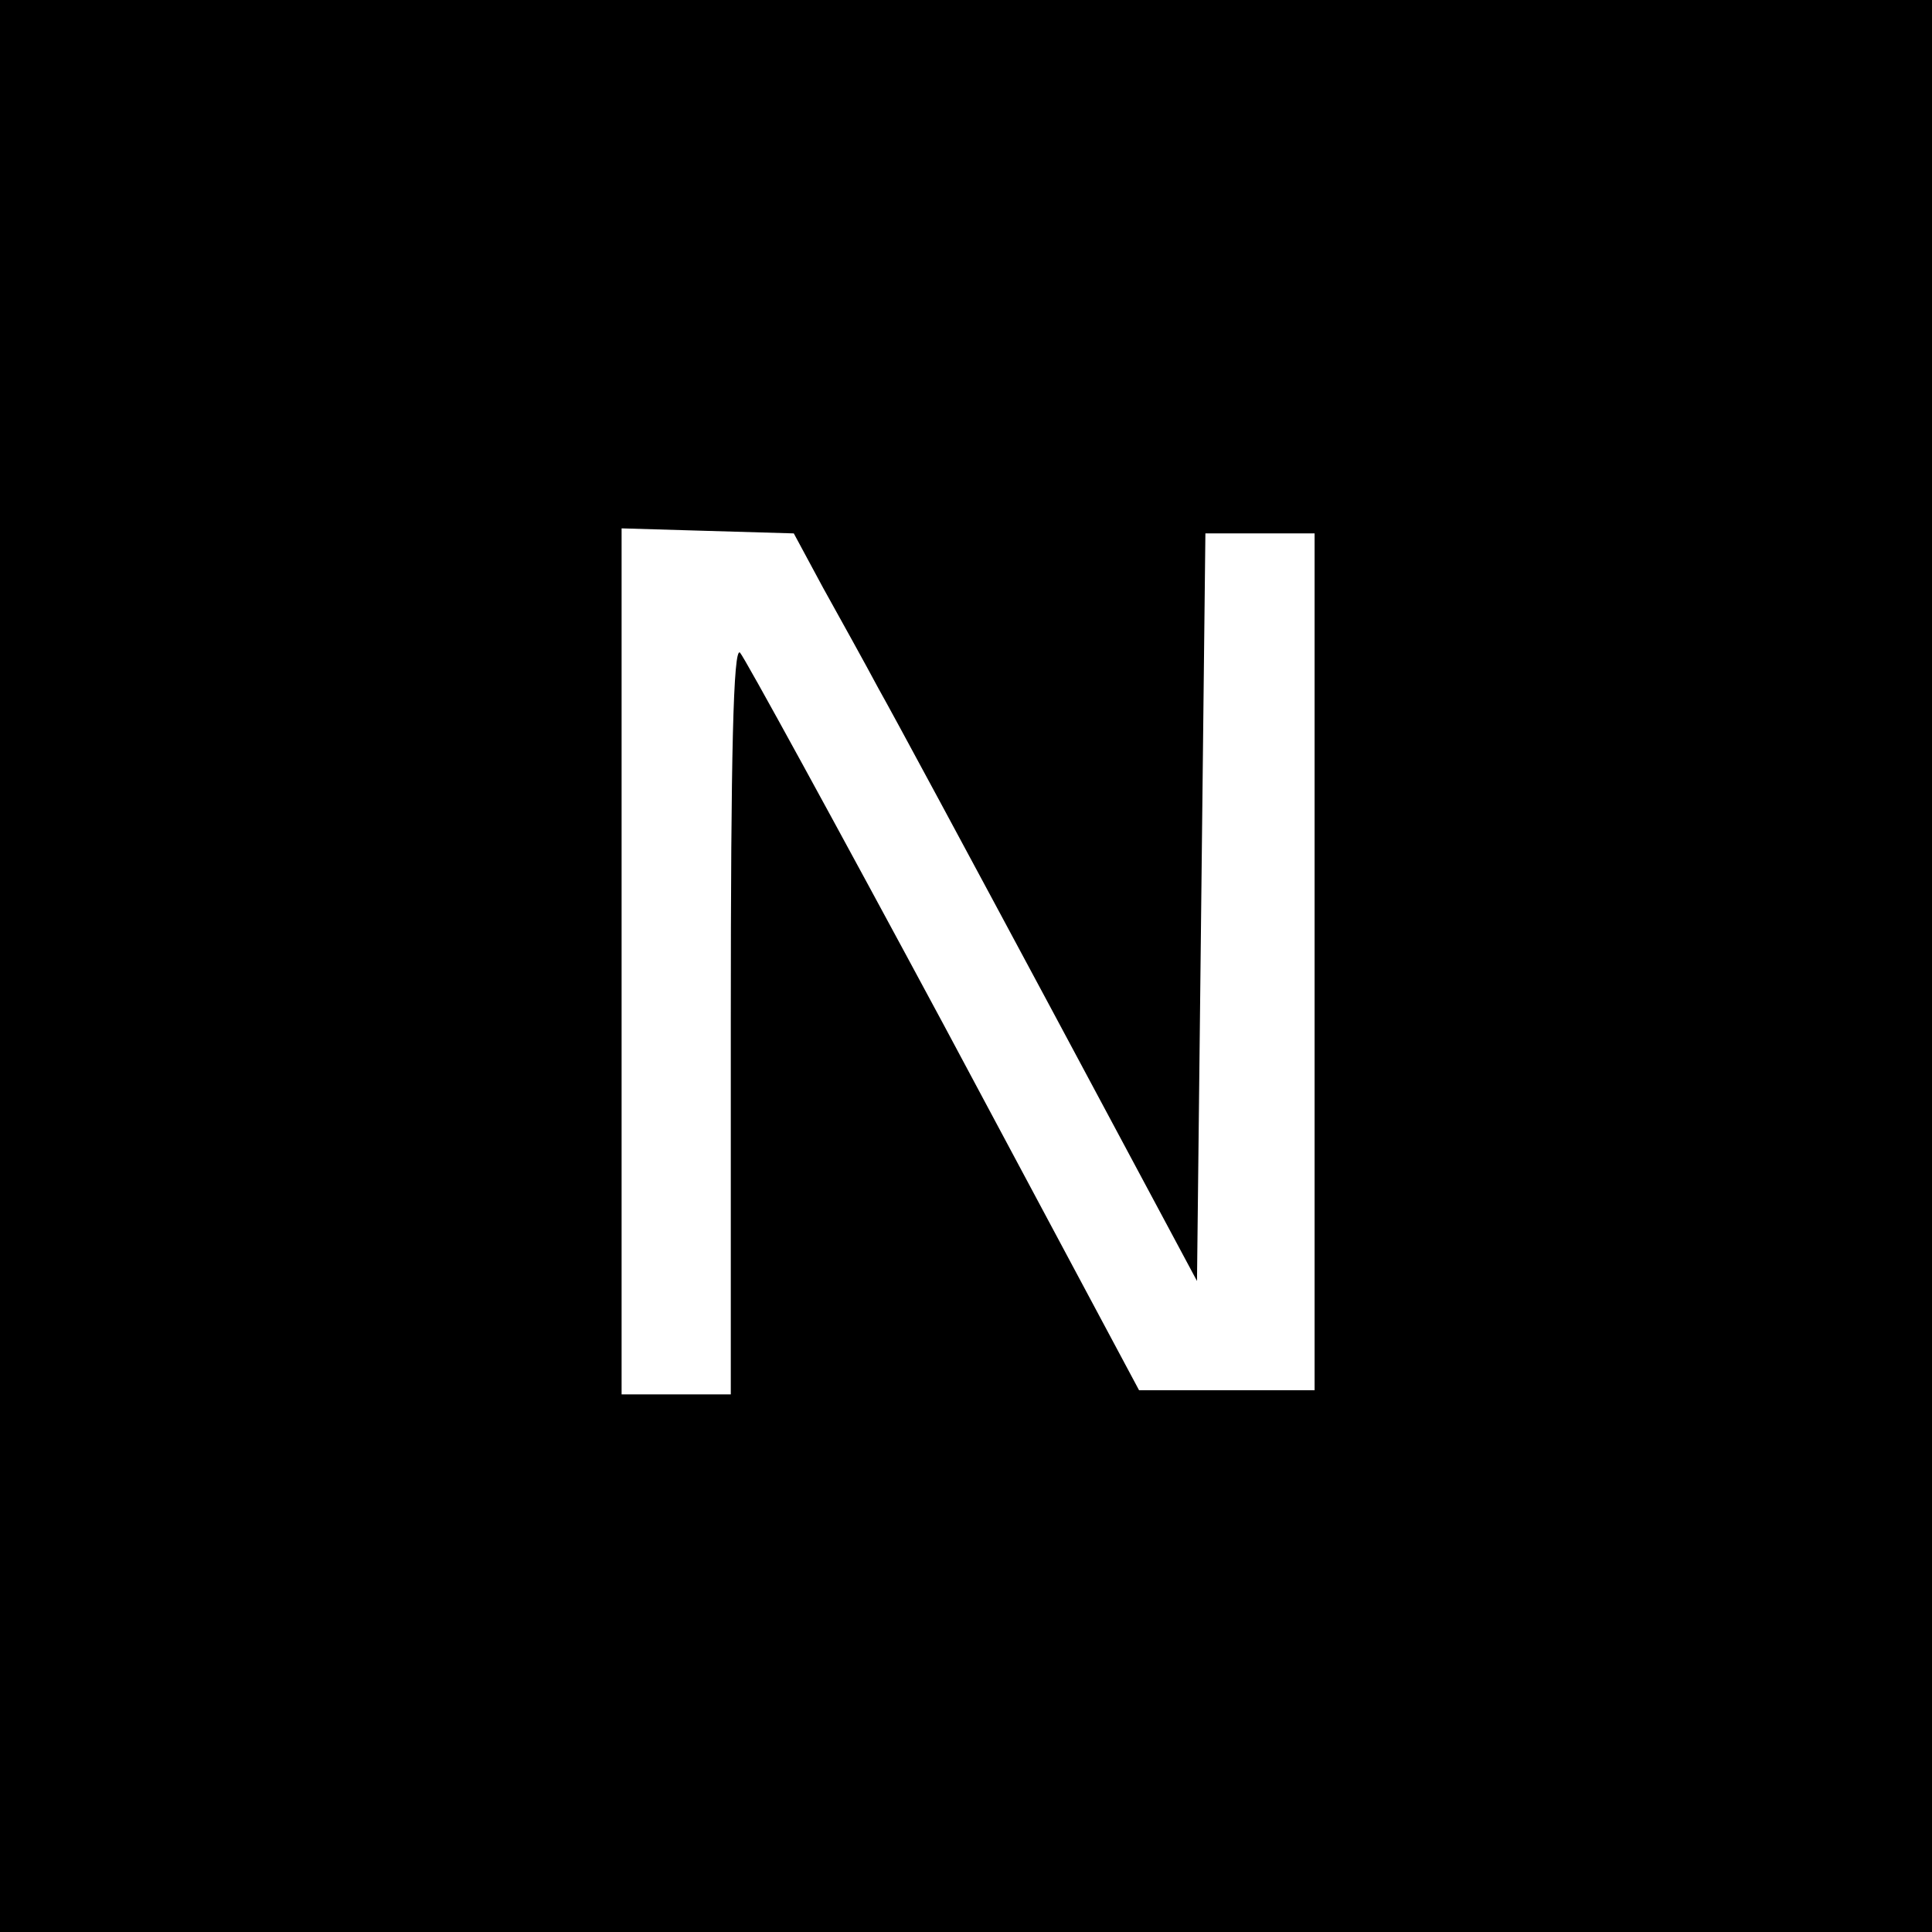 <?xml version="1.0" standalone="no"?>
<!DOCTYPE svg PUBLIC "-//W3C//DTD SVG 20010904//EN"
 "http://www.w3.org/TR/2001/REC-SVG-20010904/DTD/svg10.dtd">
<svg version="1.0" xmlns="http://www.w3.org/2000/svg"
 width="230pt" height="230pt" viewBox="0 0 230 230"
 preserveAspectRatio="xMidYMid meet">
<g transform="translate(0,230) scale(0.1,-0.1)"
fill="#000000" stroke="none">
<path d="M0 1150 l0 -1150 1150 0 1150 0 0 1150 0 1150 -1150 0 -1150 0 0
-1150z m980 450 c20 -36 50 -90 66 -120 17 -30 109 -201 205 -380 l174 -325 5
445 5 445 65 0 65 0 0 -510 0 -510 -104 0 -105 0 -232 434 c-128 238 -238 439
-243 444 -8 8 -11 -120 -11 -436 l0 -447 -65 0 -65 0 0 515 0 516 102 -3 103
-3 35 -65z"/>
</g>
</svg>
